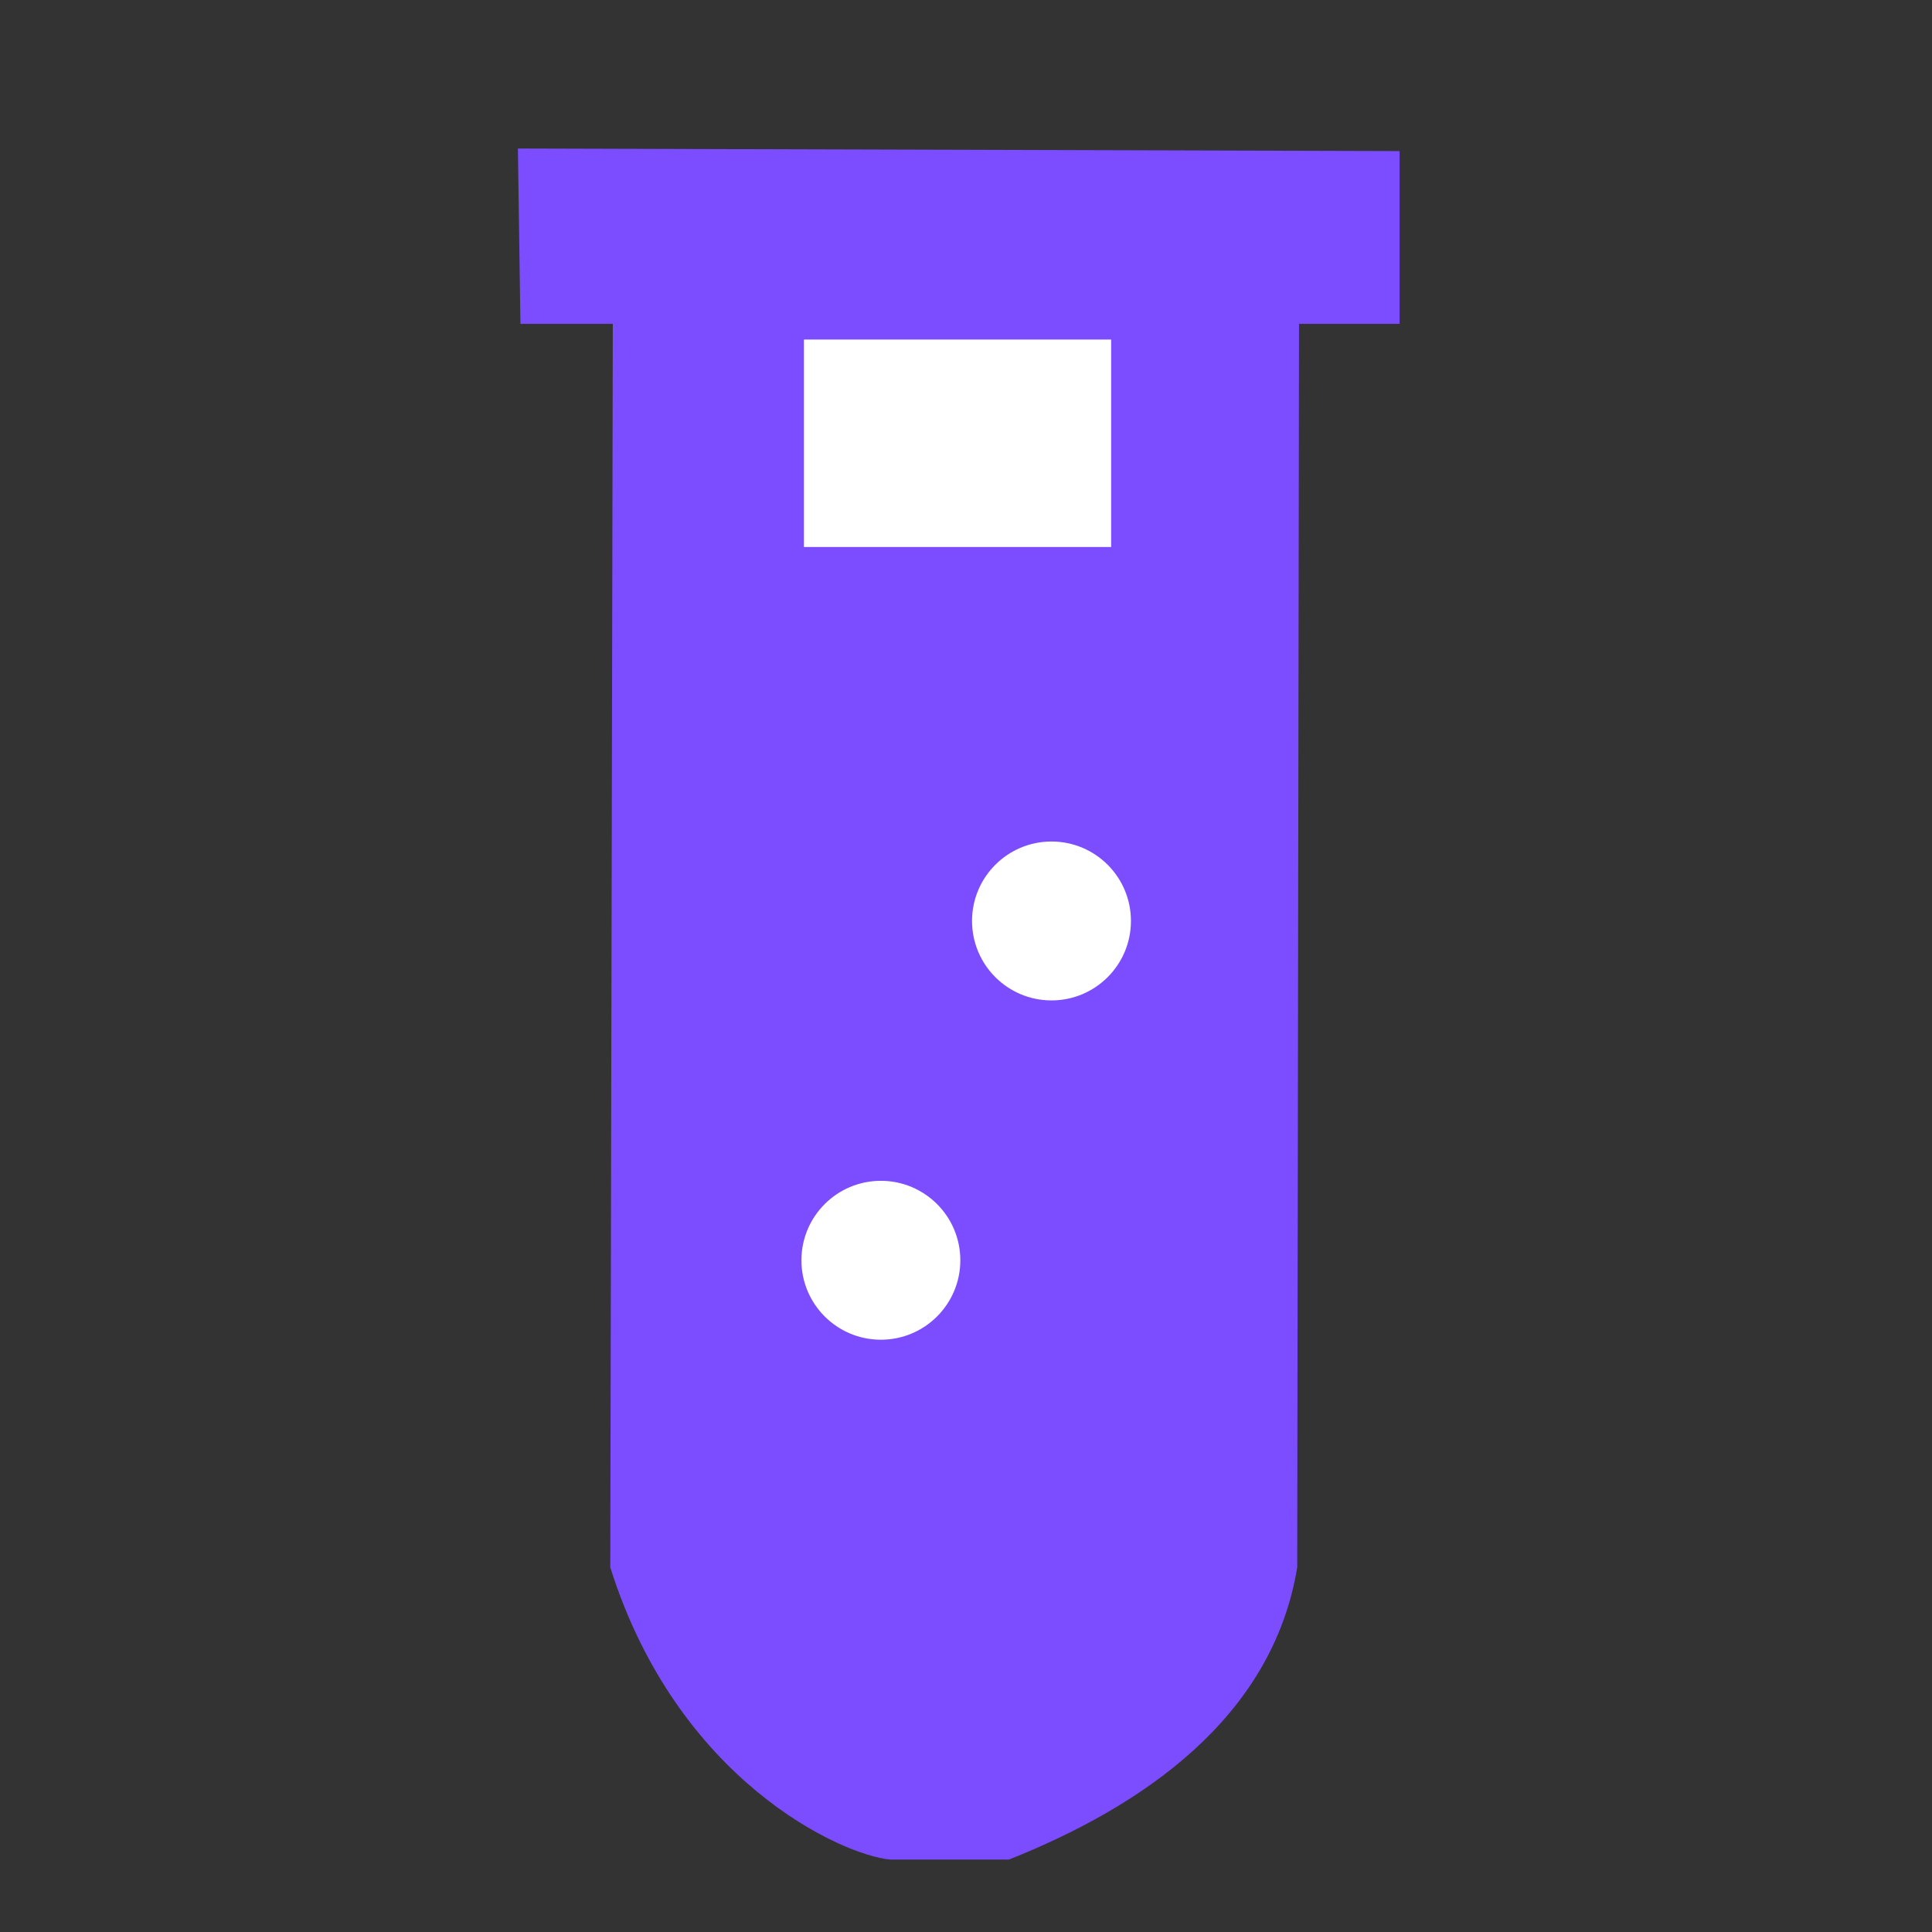 <?xml version="1.0" encoding="UTF-8" standalone="no"?>
<!-- Created with Inkscape (http://www.inkscape.org/) -->

<svg
   version="1.1"
   id="svg1"
   width="16"
   height="16"
   viewBox="0 0 16 16"
   sodipodi:docname="example1.svg"
   inkscape:version="1.3 (0e150ed6c4, 2023-07-21)"
   xmlns:inkscape="http://www.inkscape.org/namespaces/inkscape"
   xmlns:sodipodi="http://sodipodi.sourceforge.net/DTD/sodipodi-0.dtd"
   xmlns="http://www.w3.org/2000/svg"
   xmlns:svg="http://www.w3.org/2000/svg">
  <rect x="0" y="0" width="16" height="16" fill="#333333" stroke="none"/>
  <defs
     id="defs1" />
  <sodipodi:namedview
     id="namedview1"
     pagecolor="#ffffff"
     bordercolor="#000000"
     borderopacity="0.25"
     inkscape:showpageshadow="2"
     inkscape:pageopacity="0.0"
     inkscape:pagecheckerboard="0"
     inkscape:deskcolor="#d1d1d1"
     inkscape:zoom="9.6233766"
     inkscape:cx="29.147773"
     inkscape:cy="26.238192"
     inkscape:window-width="1680"
     inkscape:window-height="979"
     inkscape:window-x="-8"
     inkscape:window-y="-8"
     inkscape:window-maximized="1"
     inkscape:current-layer="g1" />
  <g
     inkscape:groupmode="layer"
     inkscape:label="Image"
     id="g1">
    <path
       style="fill:#7c4dff;fill-opacity:1;stroke:none;stroke-width:0.006;stroke-opacity:1"
       d="m 4.289,1.23 7.302,0.021 V 2.682 H 10.758 L 10.743,12.98 C 10.537,14.233 9.451,14.964 8.356,15.4 H 7.371 C 6.97,15.362 5.611,14.749 5.054,12.98 L 5.075,2.682 H 4.31 Z"
       id="path1"
       sodipodi:nodetypes="ccccccccccc" />
    <path
       style="fill:#ffffff;fill-opacity:1;stroke:none;stroke-width:0;stroke-opacity:1"
       d="M 6.658,3.671 V 2.812 h 1.272 1.272 v 0.859 0.859 H 7.93 6.658 Z"
       id="path2" />
    <circle
       style="fill:#ffffff;fill-opacity:1;stroke:none;stroke-width:0.006;stroke-opacity:1"
       id="path3"
       cx="8.708"
       cy="7.627"
       r="0.658" />
    <circle
       style="fill:#ffffff;fill-opacity:1;stroke:none;stroke-width:0.006;stroke-opacity:1"
       id="path3-7"
       cx="7.295"
       cy="10.437"
       r="0.658"
       inkscape:label="path4" />
  </g>
</svg>
